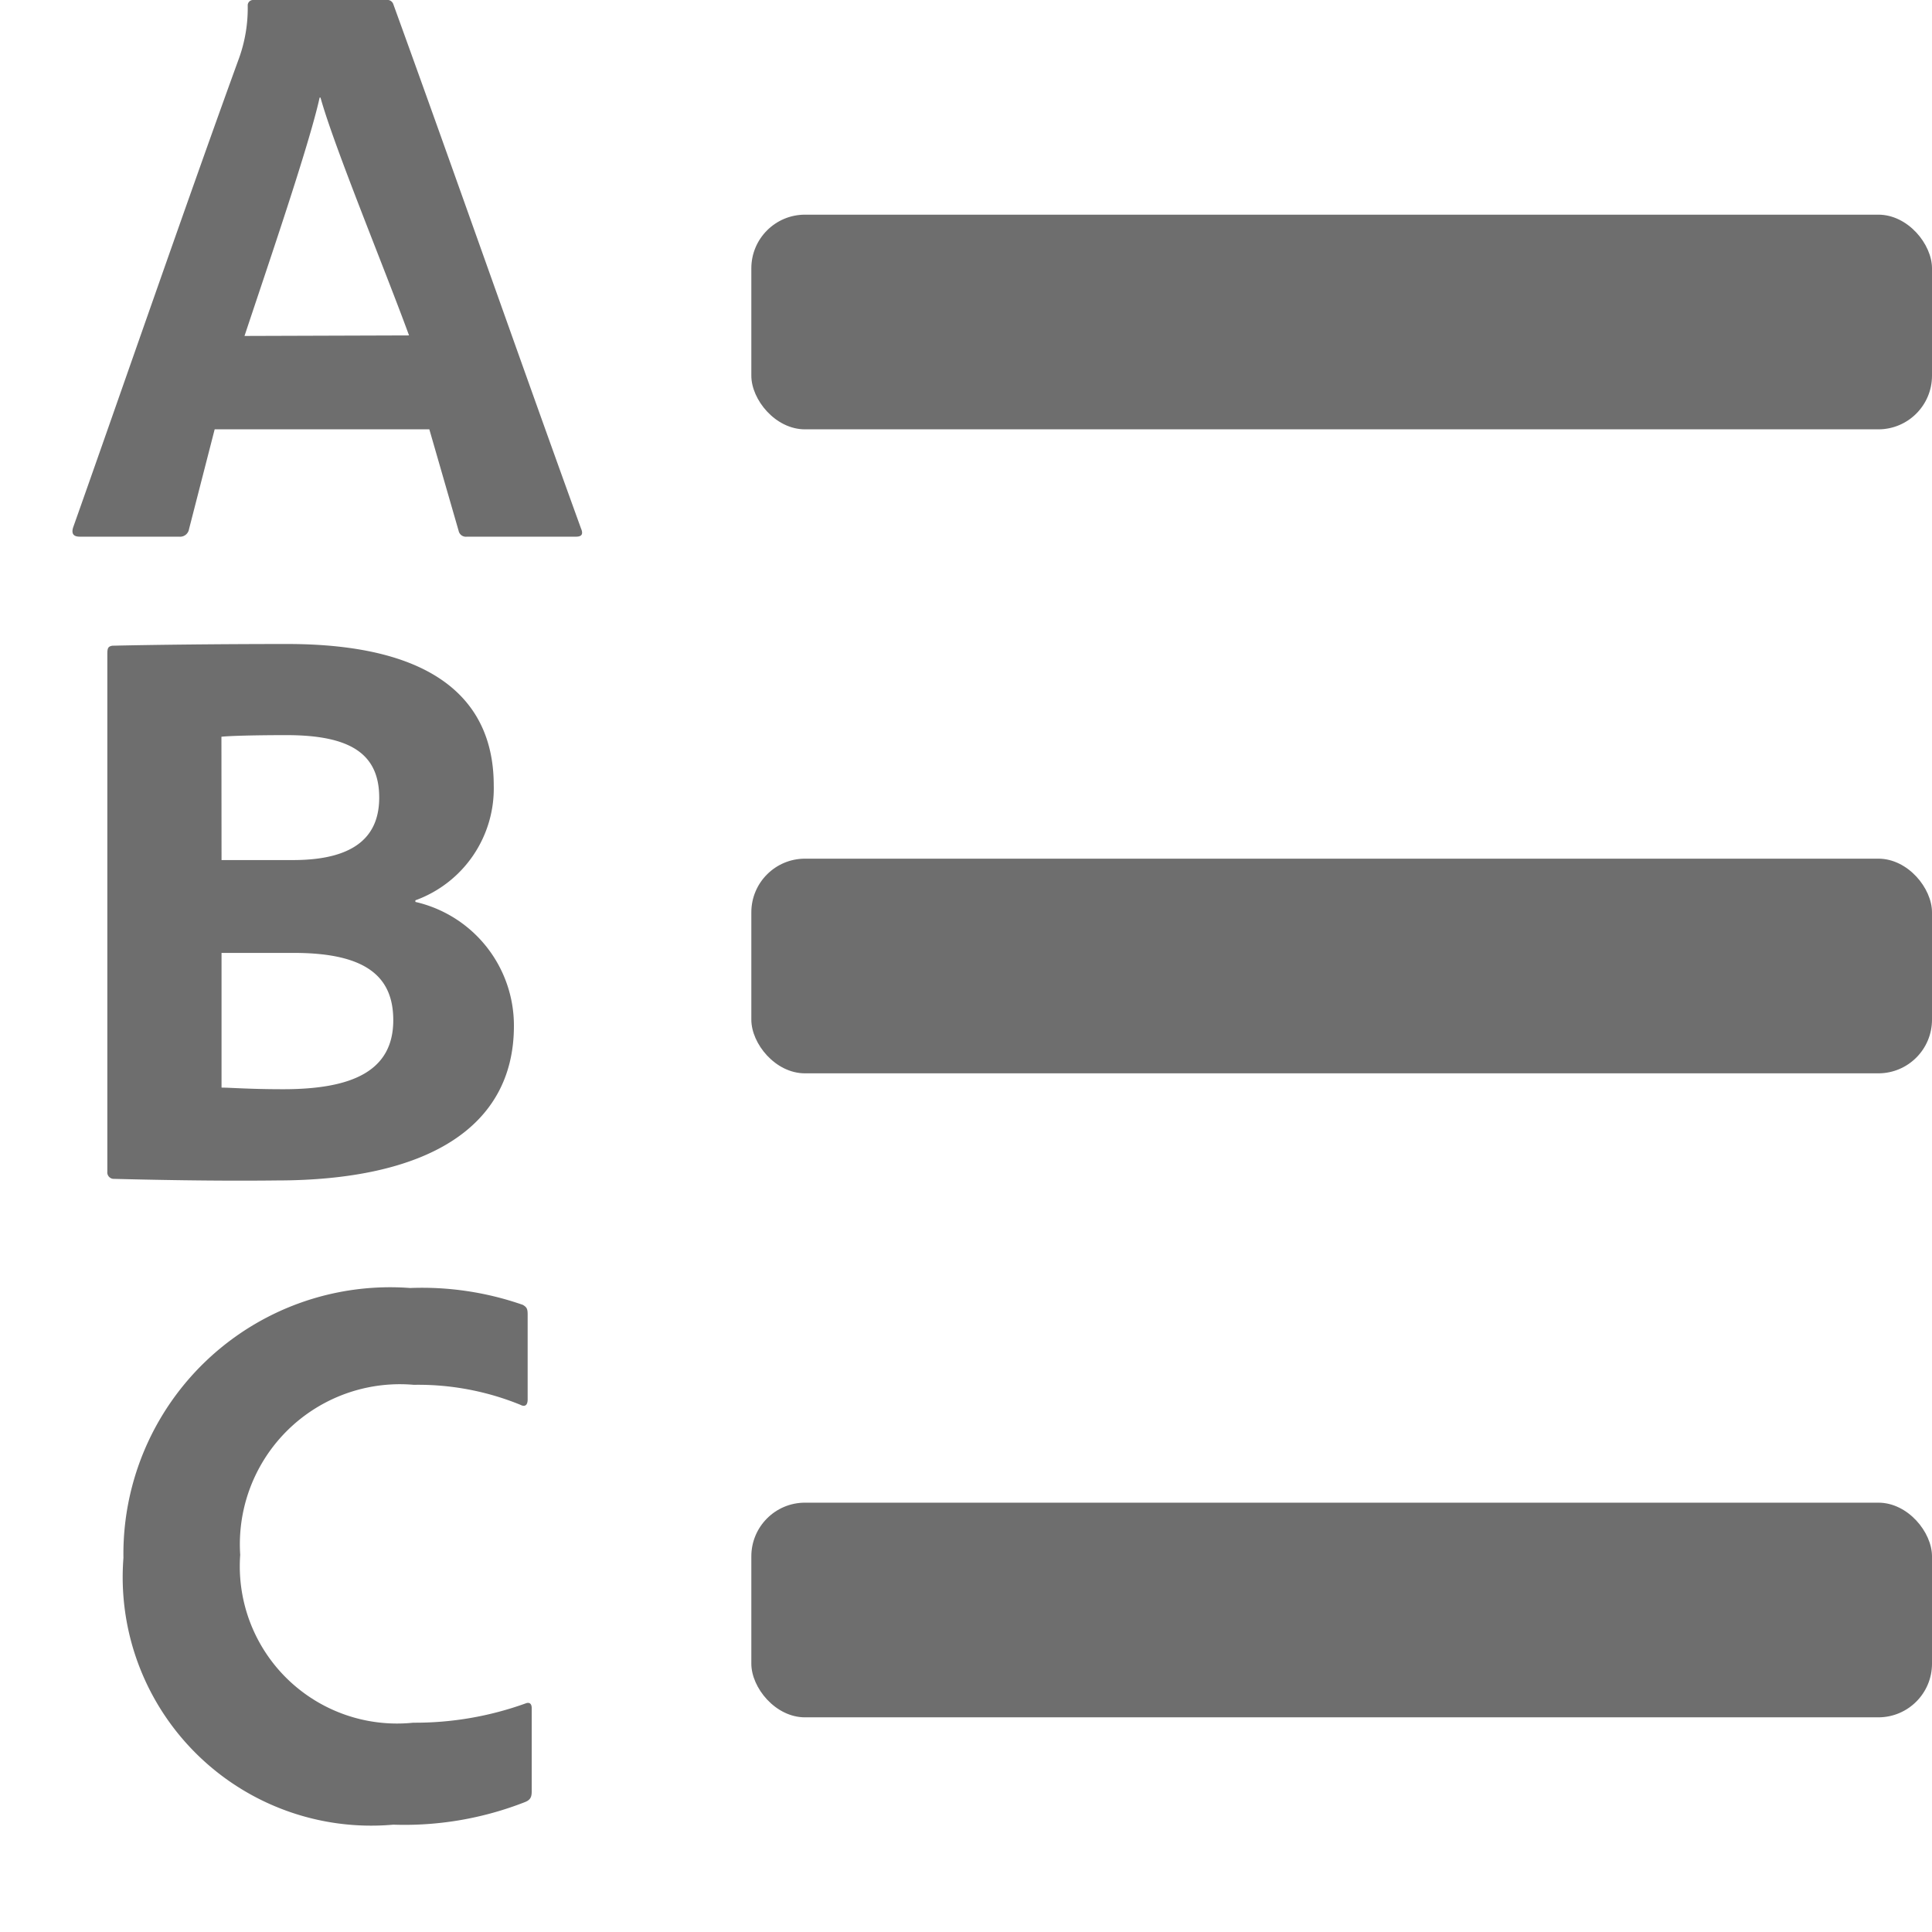 <svg xmlns="http://www.w3.org/2000/svg" height="18" viewBox="0 0 18 18" width="18">
  <defs>
    <style>
      .a {
        fill: #6E6E6E;
      }
    </style>
  </defs>
  <title>S TextLetteredUpperCase 18 N</title>
  <rect id="Canvas" fill="#ff13dc" opacity="0" width="18" height="18" /><rect class="a" height="2" rx="0.5" width="11" x="7" y="2" />
  <rect class="a" height="2" rx="0.5" width="11" x="7" y="8" />
  <rect class="a" height="2" rx="0.5" width="11" x="7" y="14" />
  <path class="a" d="M1,6.092c0-.053.007-.069.046-.076C1.383,6.008,2.026,6,2.676,6,4.261,6,4.6,6.697,4.6,7.316A1.108,1.108,0,0,1,3.87,8.388v.015A1.181,1.181,0,0,1,4.788,9.559c0,.95-.819,1.439-2.212,1.439-.589.007-1.209-.007-1.523-.015A.061.061,0,0,1,1,10.915L1,10.914ZM2.064,8.013H2.73c.612,0,.803-.25.803-.582,0-.413-.276-.582-.865-.582-.3,0-.535.007-.605.015Zm0,2.12c.084,0,.26.015.574.015.643,0,1.026-.169,1.026-.643,0-.4-.245-.627-.926-.627H2.064Z" />
  <path class="a" d="M5.413,4.923C4.843,3.35,4.226,1.587,3.664.038A.058.058,0,0,0,3.6,0H2.362a.05.05,0,0,0-.054.046V.054a1.382,1.382,0,0,1-.077.477c-.485,1.333-1.14,3.228-1.55,4.384C.665,4.969.681,5,.743,5h.926a.084.084,0,0,0,.092-.07L2,4H4l.273.946A.069.069,0,0,0,4.35,5H5.367C5.42,5,5.436,4.977,5.413,4.923ZM2.978.909h.008c.128.461.595,1.587.825,2.216L2.278,3.13C2.5,2.461,2.881,1.35,2.978.909Z" />
  <path class="a" d="M3.821,12a2.85,2.85,0,0,1,1.05.157c.037.022.045.037.045.09v.791c0,.067-.037.067-.068.05a2.523,2.523,0,0,0-.993-.186,1.491,1.491,0,0,0-1.617,1.584A1.465,1.465,0,0,0,3.85,16.05a3.031,3.031,0,0,0,1.045-.179c.037-.015.059,0,.059.045v.768c0,.052-.007.082-.059.104A3.075,3.075,0,0,1,3.664,17,2.315,2.315,0,0,1,1.15,14.515,2.485,2.485,0,0,1,3.821,12Z" />
</svg>